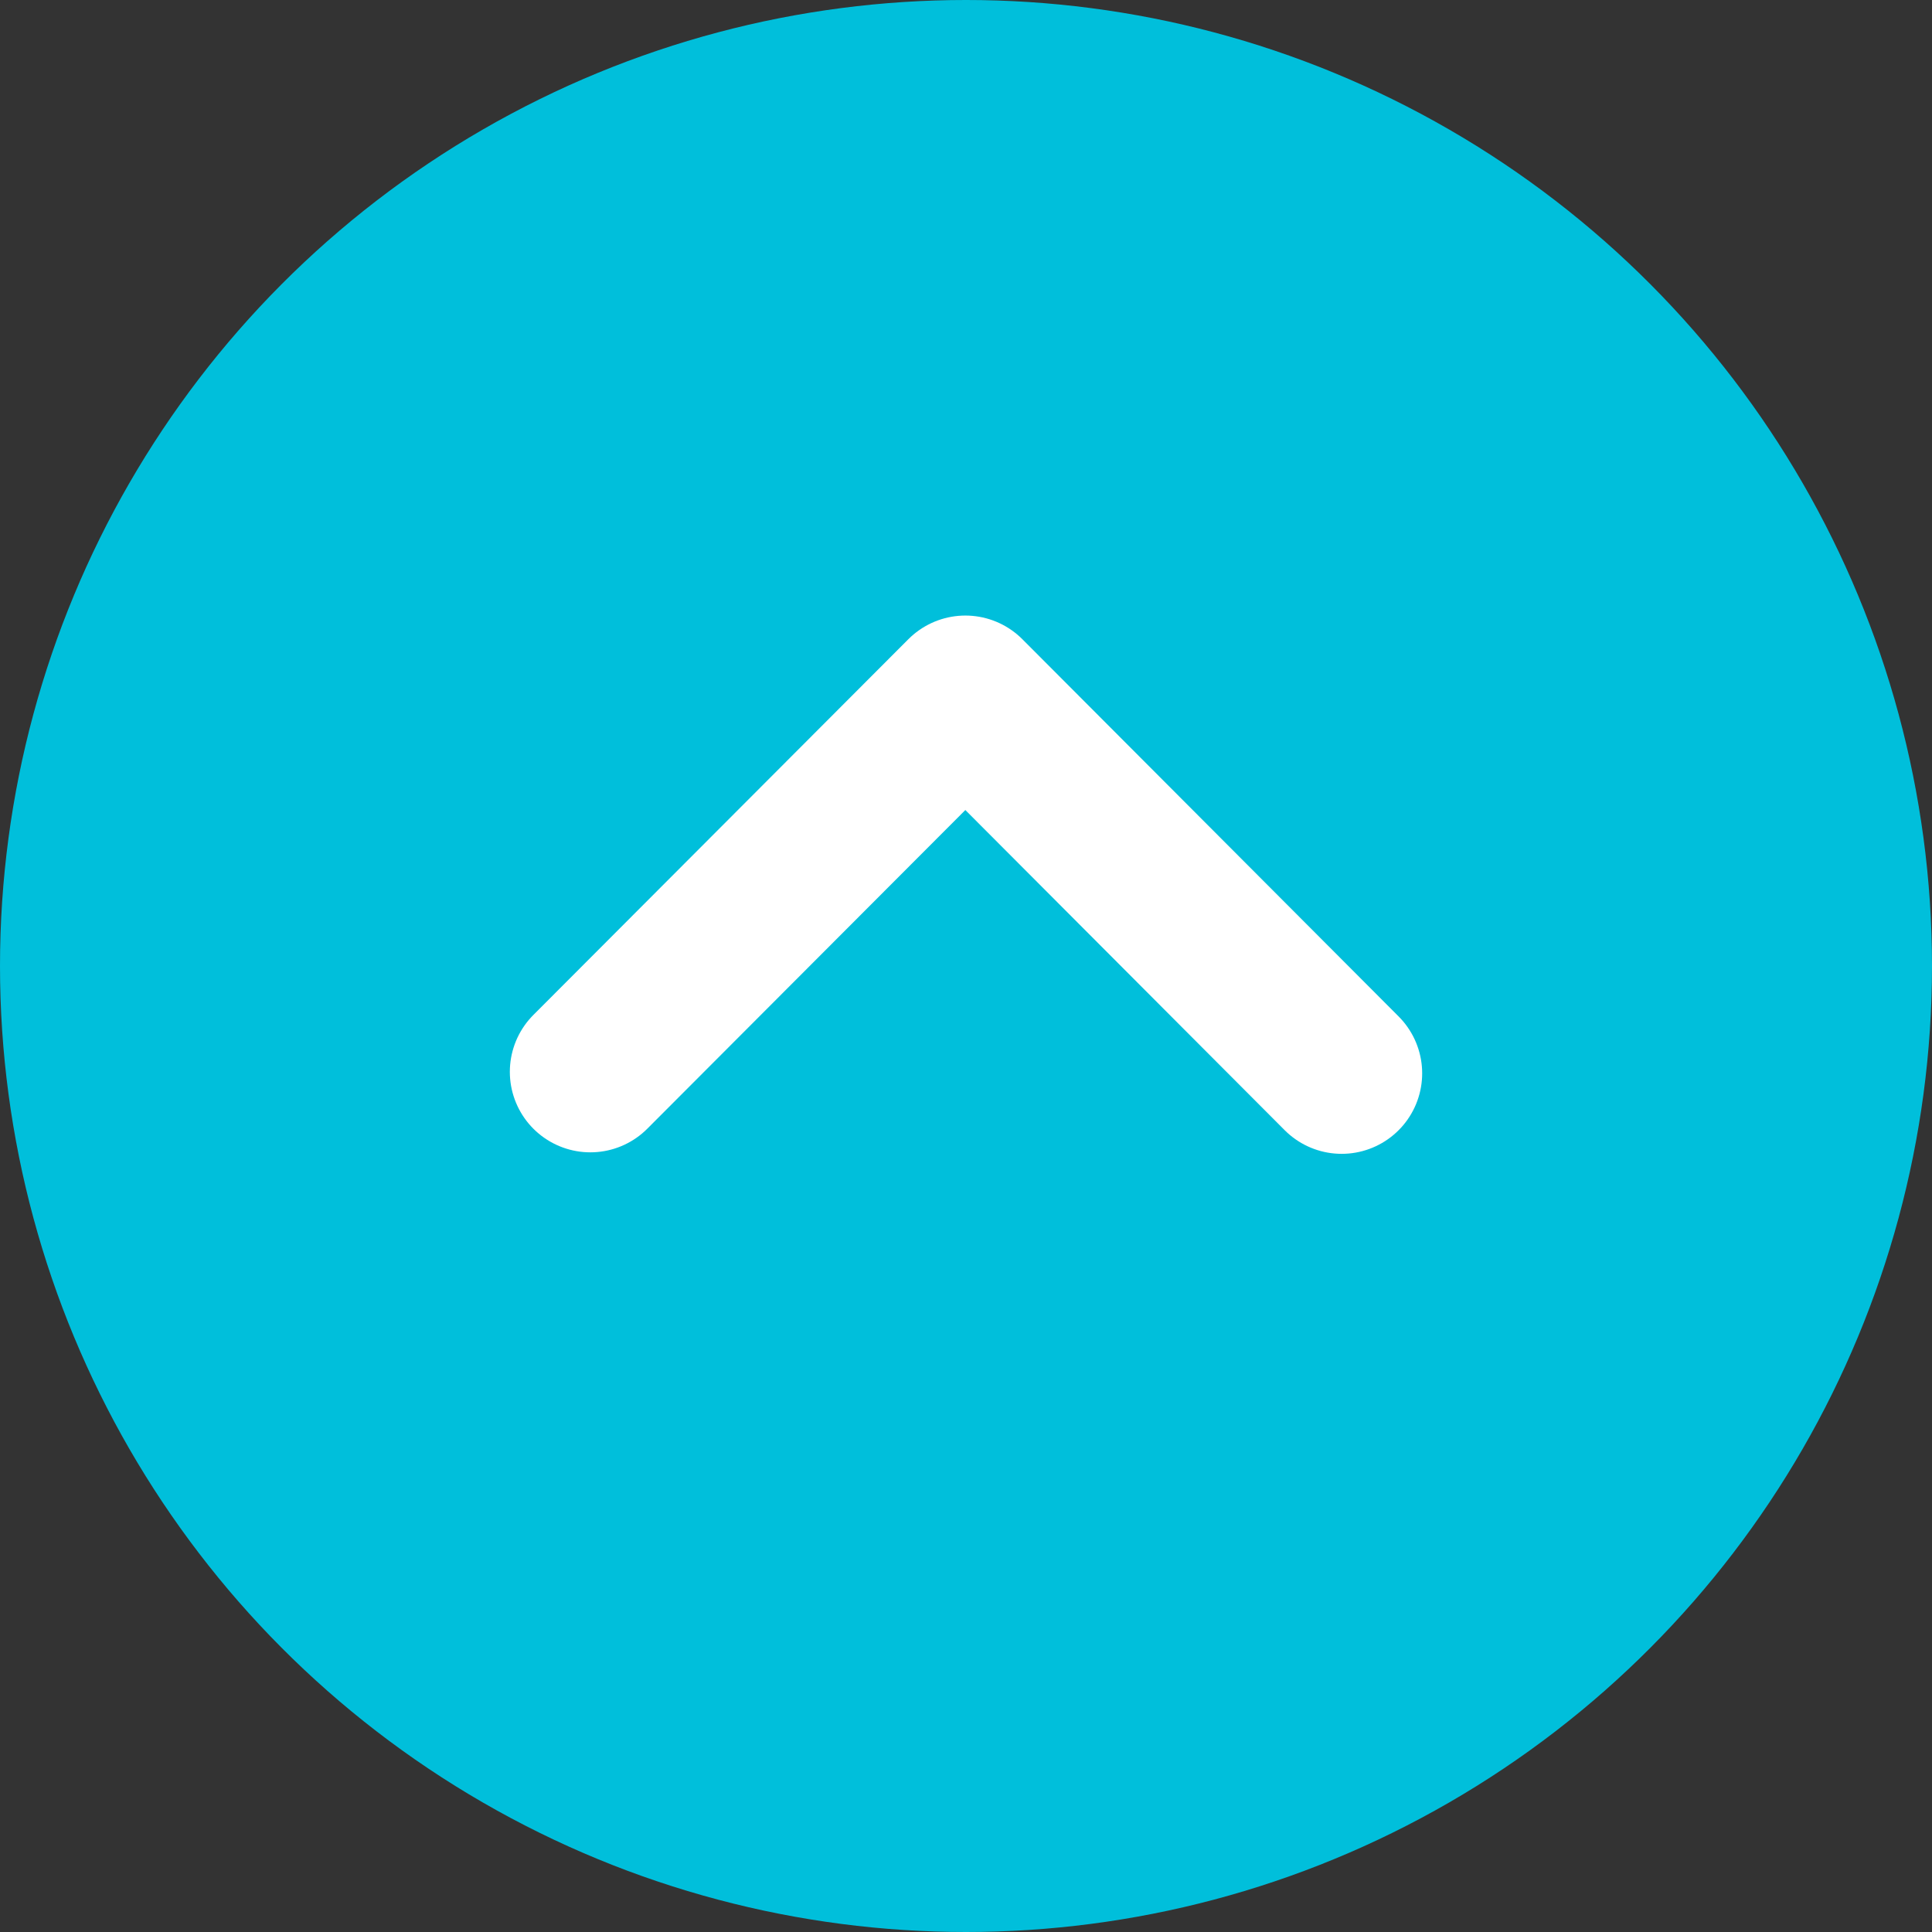<?xml version="1.0" encoding="UTF-8"?>
<svg width="18px" height="18px" viewBox="0 0 18 18" version="1.1" xmlns="http://www.w3.org/2000/svg" xmlns:xlink="http://www.w3.org/1999/xlink">
    <rect x="0" y="0" width="18" height="18" fill="#333333" stroke="none"/>
    <!-- Generator: Sketch 49.3 (51167) - http://www.bohemiancoding.com/sketch -->
    <title>箭头@2x</title>
    <desc>Created with Sketch.</desc>
    <defs></defs>
    <g id="巡店执行" stroke="none" stroke-width="1" fill="none" fill-rule="evenodd">
        <g id="任务编辑" transform="translate(-332, -215)">
            <g id="#1" transform="translate(10, 197)">
                <g id="箭头" transform="translate(331, 27) scale(1, -1) translate(-331, -27) translate(322, 18)">
                    <circle id="Oval" fill="#00BFDB" cx="9" cy="9" r="9"></circle>
                    <polyline id="Path-4" stroke="#FFFFFF" stroke-width="1.5" stroke-linecap="round" stroke-linejoin="round" points="5.5 8.014 8.994 11.515 12.5 8"></polyline>
                </g>
            </g>
        </g>
    </g>
</svg>
